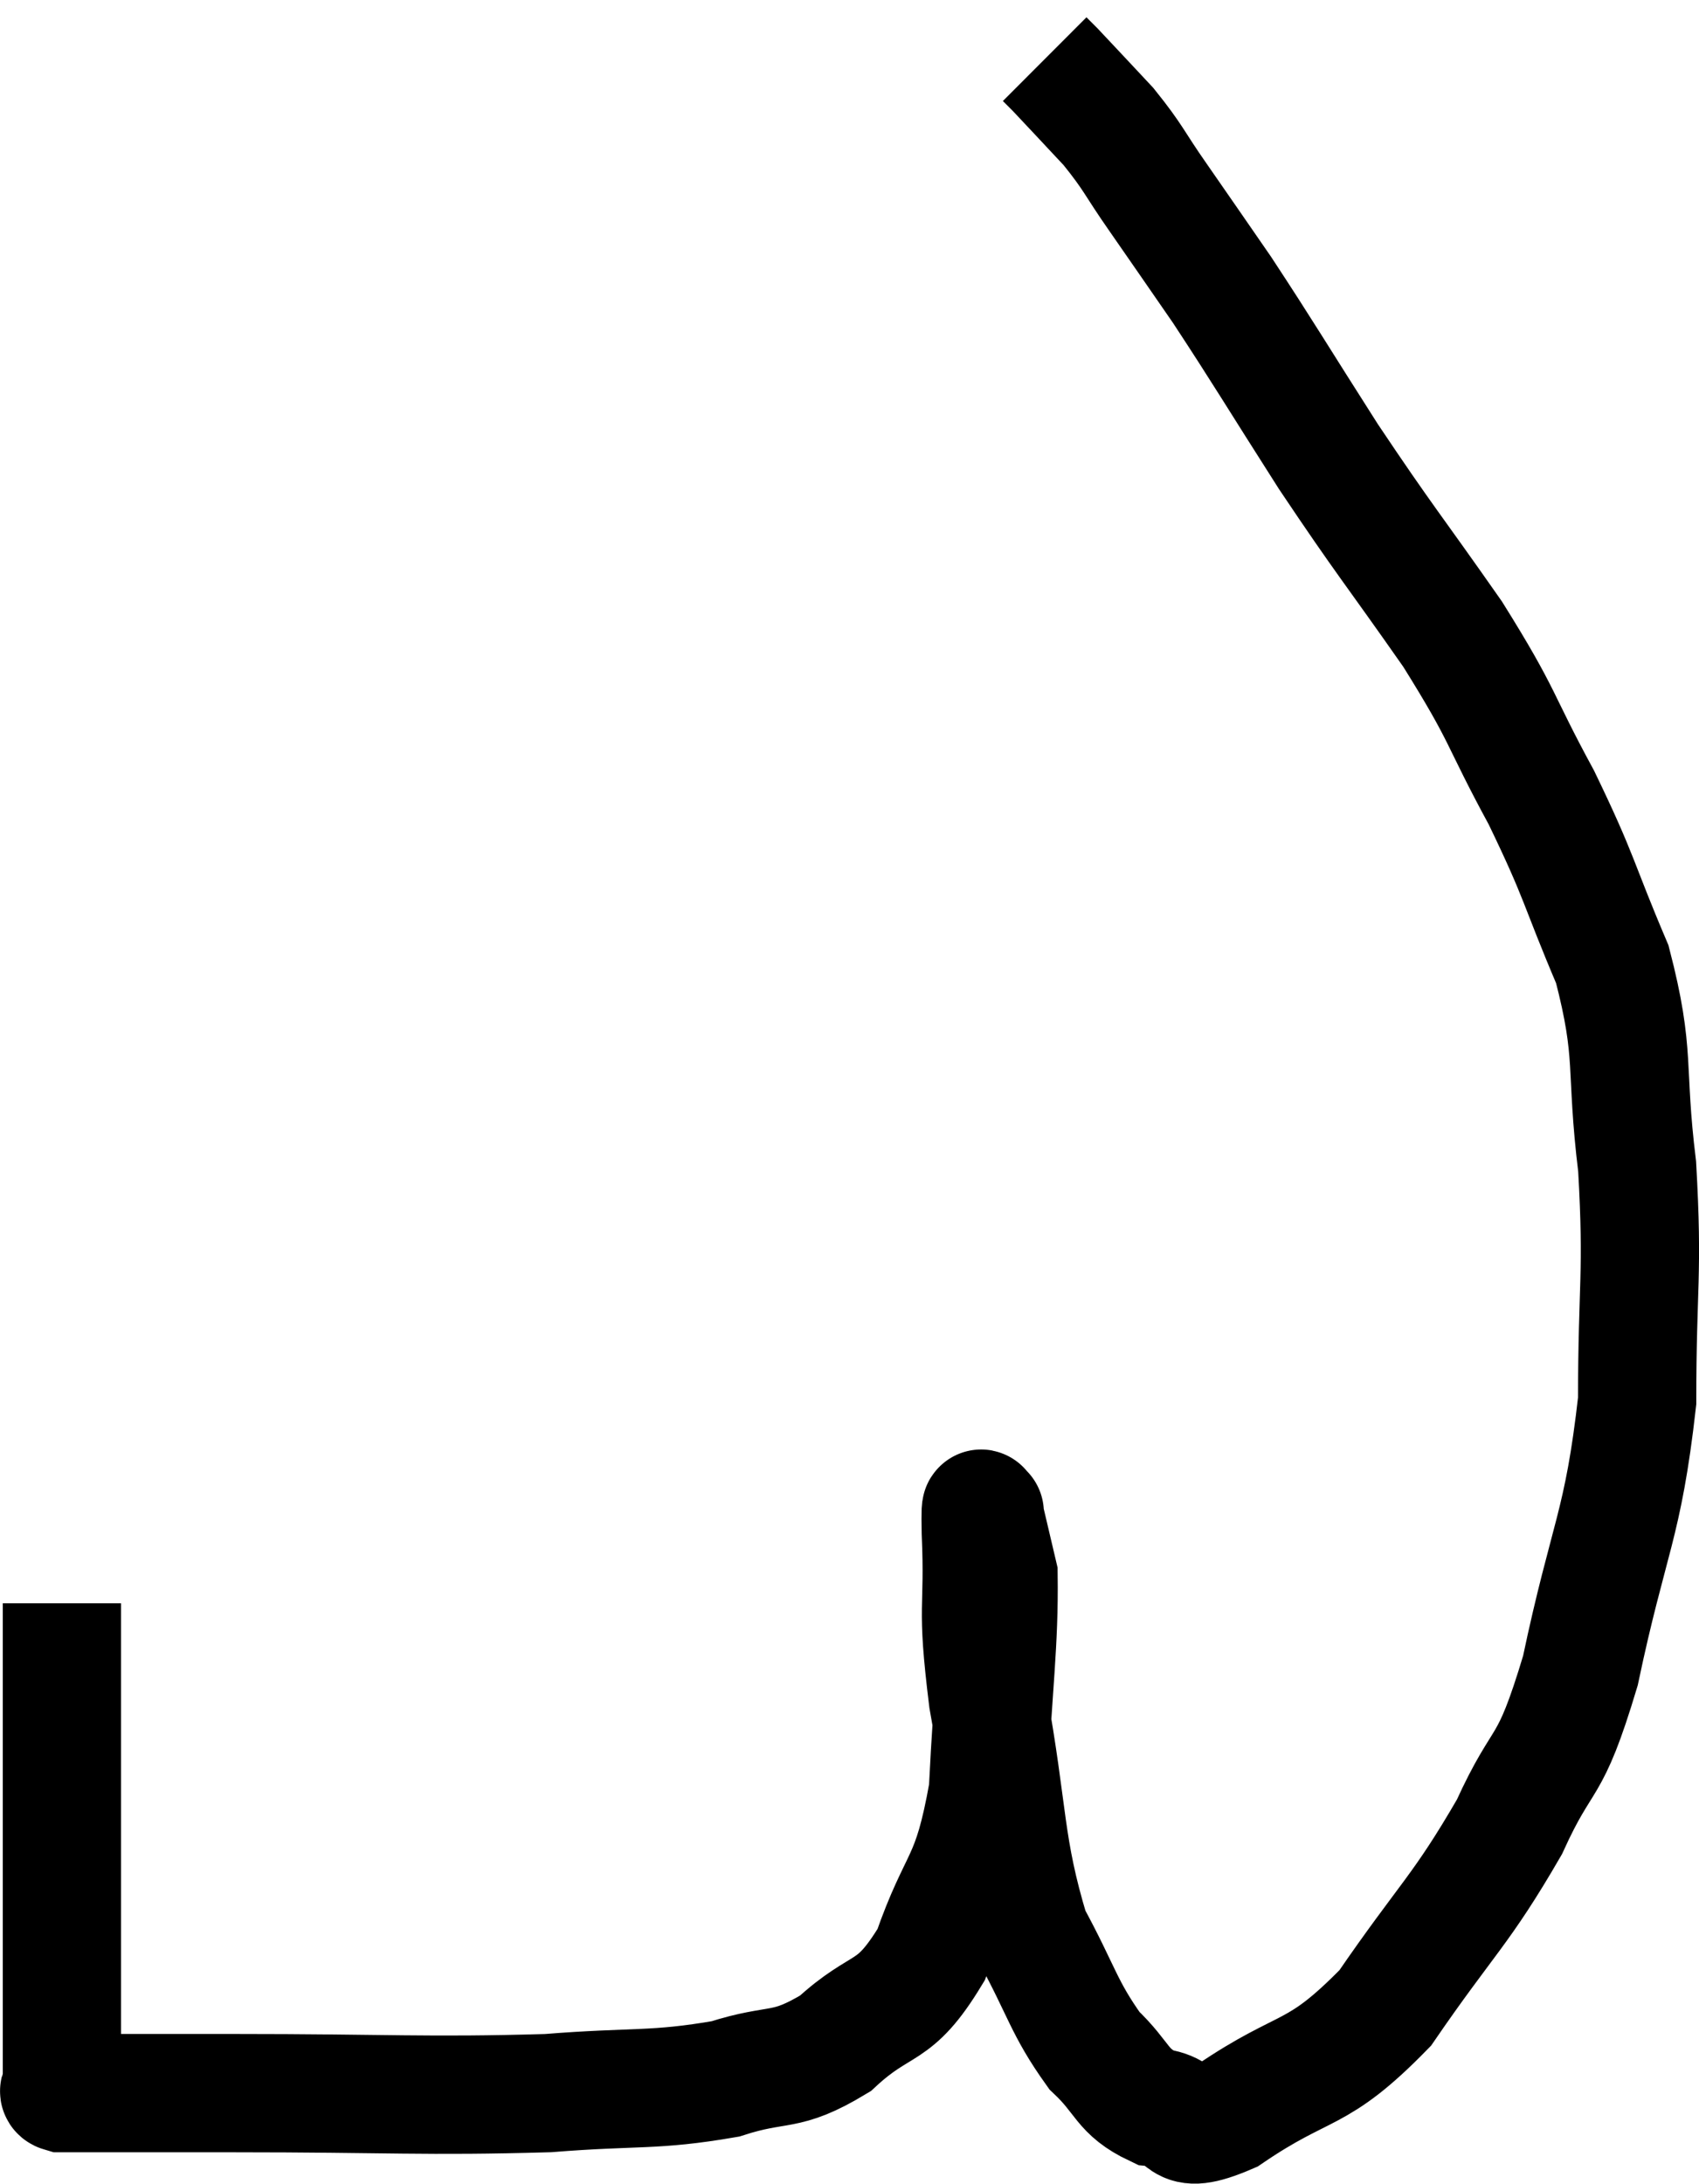 <svg xmlns="http://www.w3.org/2000/svg" viewBox="5.013 9.74 28.733 36.911" width="28.733" height="36.911"><path d="M 6.06 36.84 C 6.06 39.03, 6.06 39.33, 6.06 41.22 C 6.06 42.81, 6.06 43.455, 6.06 44.4 C 6.06 44.7, 6.06 44.82, 6.06 45 C 6.06 45.06, 5.955 45.09, 6.06 45.12 C 6.27 45.12, 5.76 45.12, 6.48 45.12 C 7.71 45.12, 6.99 45.12, 8.94 45.12 C 11.61 45.12, 12.195 45.18, 14.28 45.12 C 15.78 45, 16.065 45.09, 17.28 44.88 C 18.21 44.58, 18.27 44.805, 19.14 44.28 C 19.95 43.53, 20.115 43.845, 20.76 42.78 C 21.24 41.4, 21.435 41.625, 21.72 40.02 C 21.81 38.19, 21.915 37.53, 21.9 36.36 C 21.78 35.85, 21.72 35.595, 21.66 35.34 C 21.66 35.34, 21.675 35.265, 21.66 35.34 C 21.63 35.49, 21.585 34.86, 21.6 35.64 C 21.66 37.05, 21.51 36.765, 21.72 38.46 C 22.08 40.44, 21.99 40.935, 22.44 42.42 C 22.98 43.41, 22.995 43.665, 23.52 44.4 C 24.03 44.88, 23.97 45.09, 24.54 45.36 C 25.17 45.42, 24.825 45.9, 25.8 45.48 C 27.12 44.58, 27.255 44.895, 28.44 43.68 C 29.49 42.15, 29.715 42.045, 30.54 40.62 C 31.14 39.3, 31.2 39.78, 31.74 37.98 C 32.22 35.7, 32.46 35.55, 32.7 33.42 C 32.7 31.44, 32.805 31.305, 32.7 29.46 C 32.49 27.75, 32.685 27.6, 32.28 26.04 C 31.68 24.63, 31.755 24.615, 31.08 23.22 C 30.33 21.84, 30.48 21.9, 29.58 20.46 C 28.53 18.96, 28.455 18.915, 27.48 17.46 C 26.58 16.05, 26.4 15.735, 25.68 14.64 C 25.14 13.86, 25.08 13.77, 24.6 13.08 C 24.18 12.48, 24.195 12.42, 23.76 11.88 C 23.31 11.4, 23.13 11.205, 22.86 10.92 C 22.77 10.83, 22.725 10.785, 22.68 10.74 C 22.68 10.74, 22.68 10.74, 22.68 10.74 C 22.68 10.74, 22.68 10.74, 22.68 10.74 L 22.68 10.74" fill="none" stroke="black" stroke-width="2"></path></svg>